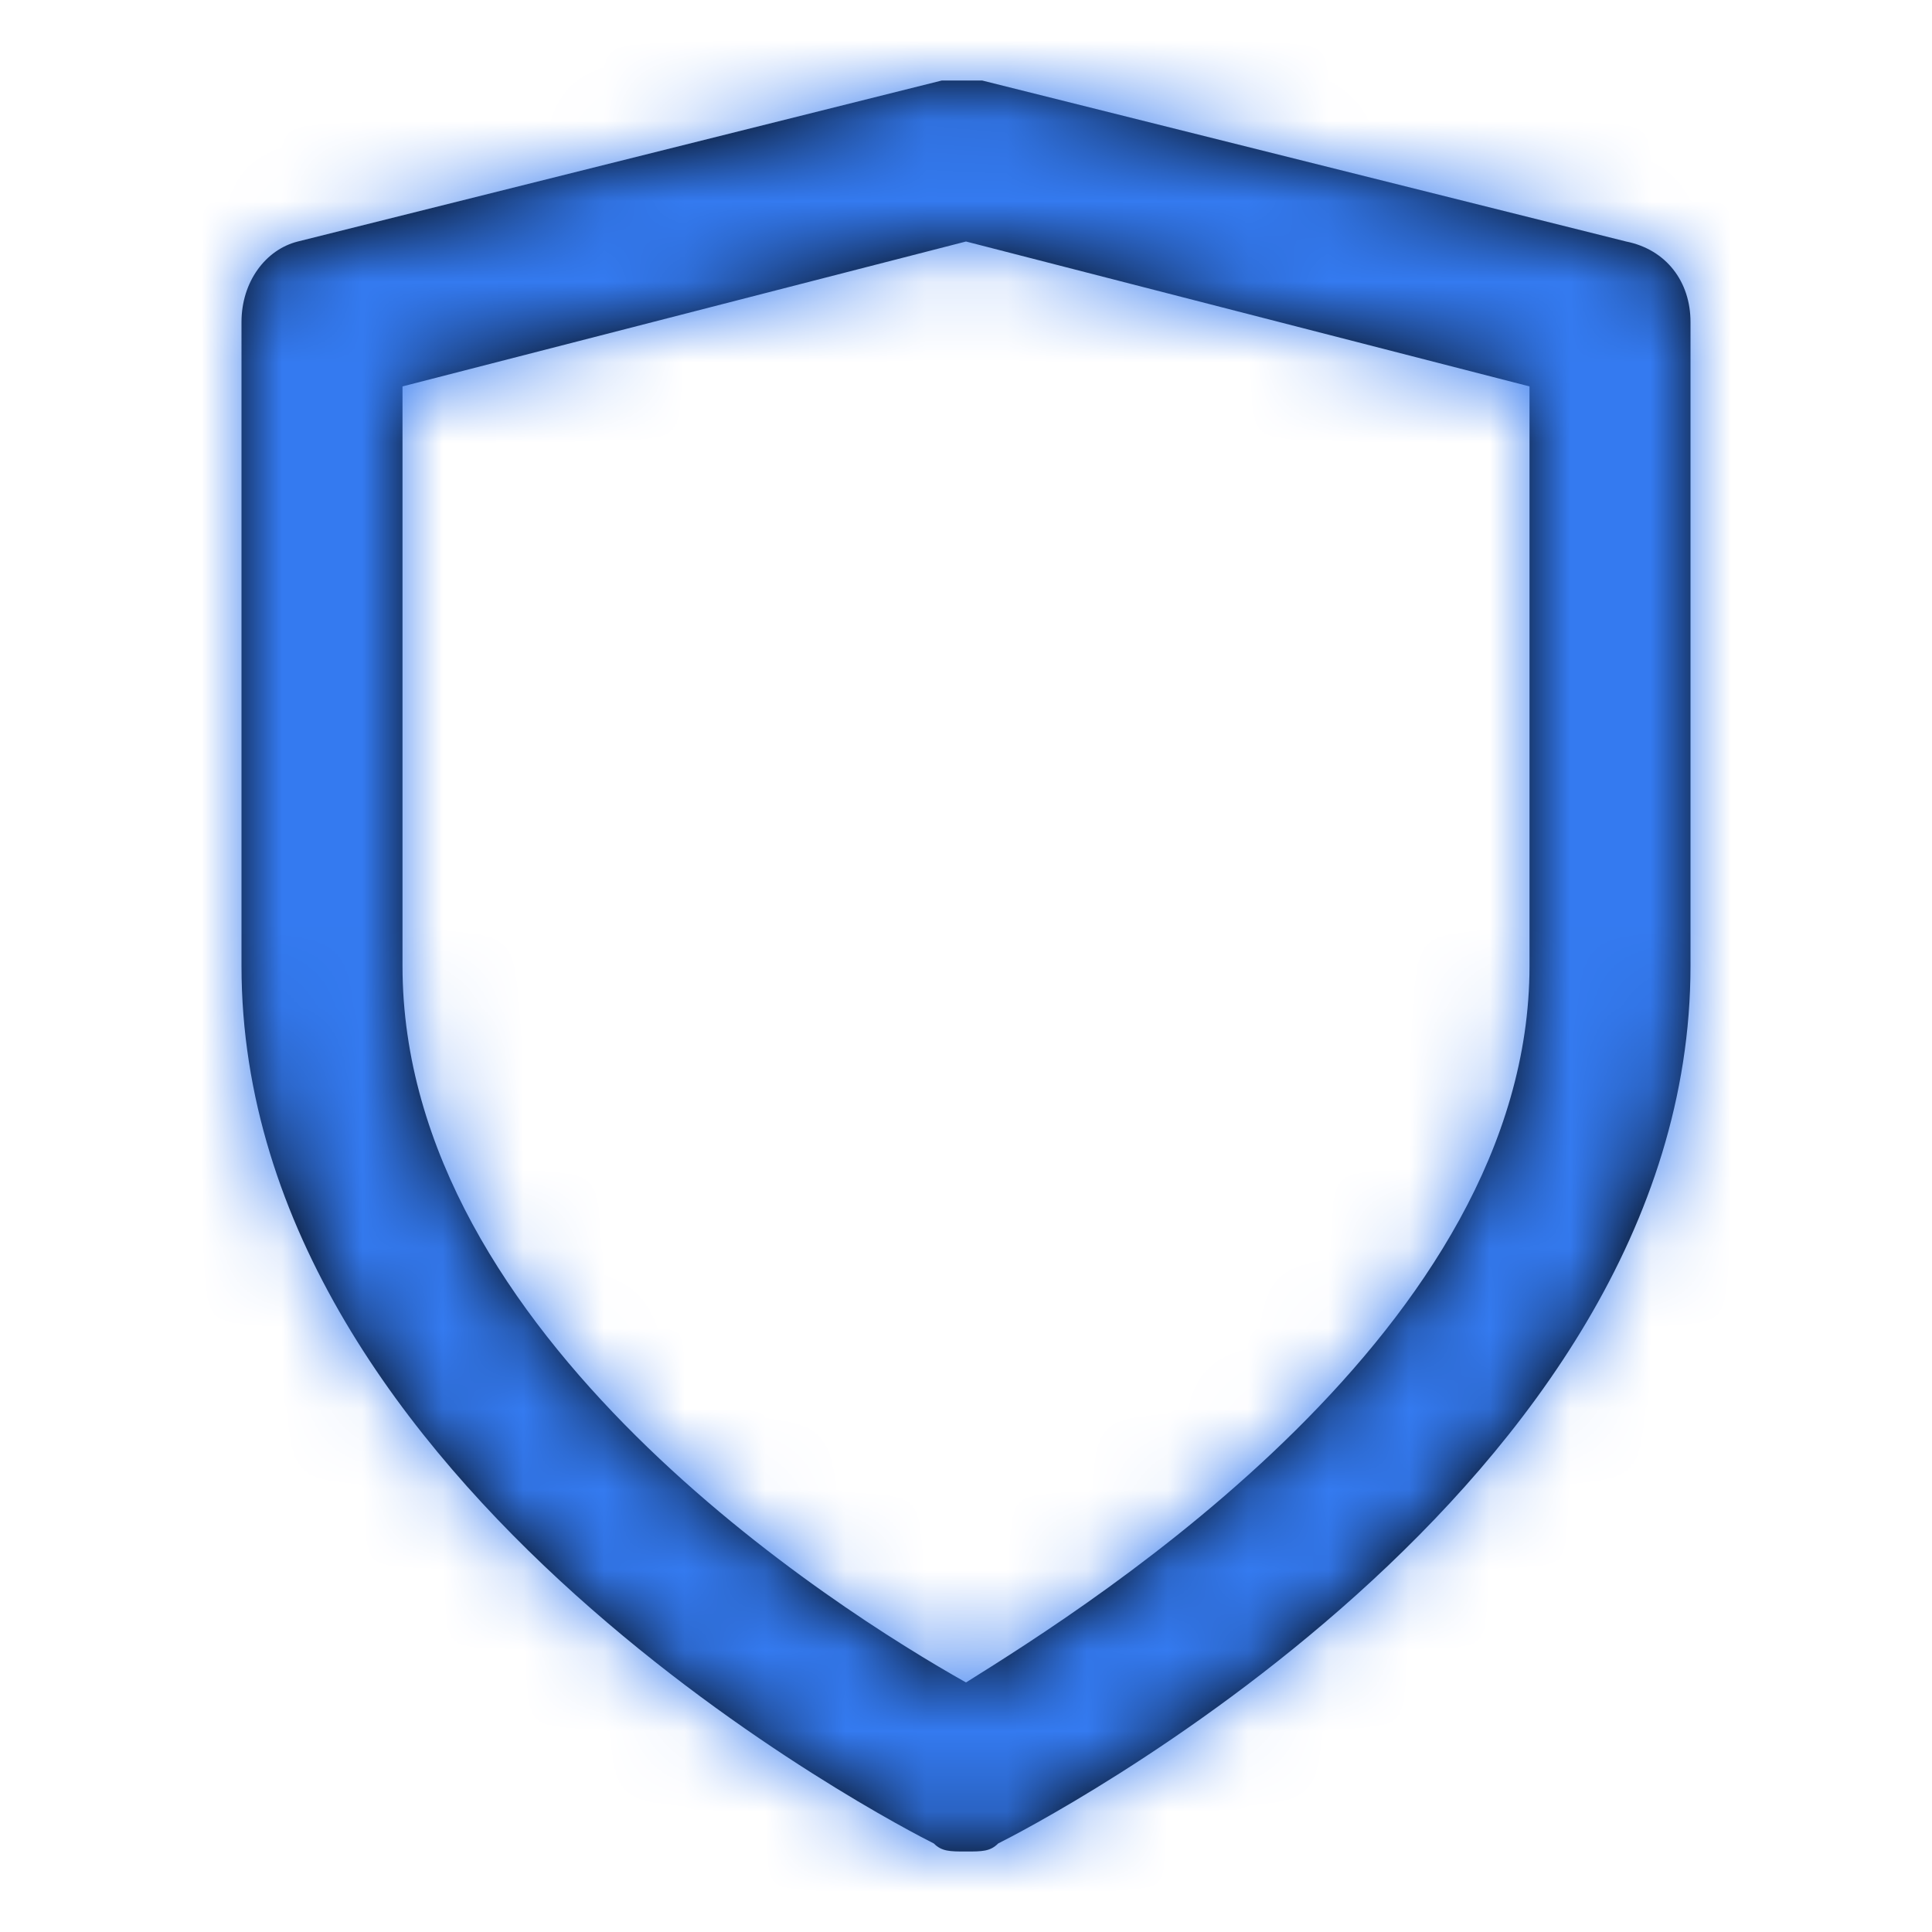 <svg width="24" height="24" viewBox="0 0 24 24" fill="none" xmlns="http://www.w3.org/2000/svg">
<path fill-rule="evenodd" clip-rule="evenodd" d="M12.2 1L20.2 3C20.7 3.1 21 3.5 21 4V12C21 18.5 12.8 22.7 12.4 22.9C12.3 23 12.2 23 12 23C11.8 23 11.7 23 11.6 22.9C11.2 22.7 3 18.5 3 12V4C3 3.5 3.3 3.1 3.7 3L11.7 1H12.2ZM12 20.9C13.6 19.9 19 16.5 19 12V4.8L12 3L5 4.8V12C5 16.6 10.4 20 12 20.9Z" fill="black"/>
<mask id="mask0" mask-type="alpha" maskUnits="userSpaceOnUse" x="3" y="1" width="18" height="22">
<path fill-rule="evenodd" clip-rule="evenodd" d="M12.2 1L20.2 3C20.7 3.1 21 3.5 21 4V12C21 18.5 12.8 22.7 12.4 22.9C12.3 23 12.2 23 12 23C11.8 23 11.7 23 11.6 22.9C11.2 22.7 3 18.5 3 12V4C3 3.5 3.3 3.1 3.7 3L11.7 1H12.2ZM12 20.9C13.6 19.9 19 16.5 19 12V4.8L12 3L5 4.8V12C5 16.6 10.4 20 12 20.9Z" fill="white"/>
</mask>
<g mask="url(#mask0)">
<rect width="24" height="24" fill="#347AF0"/>
</g>
</svg>
